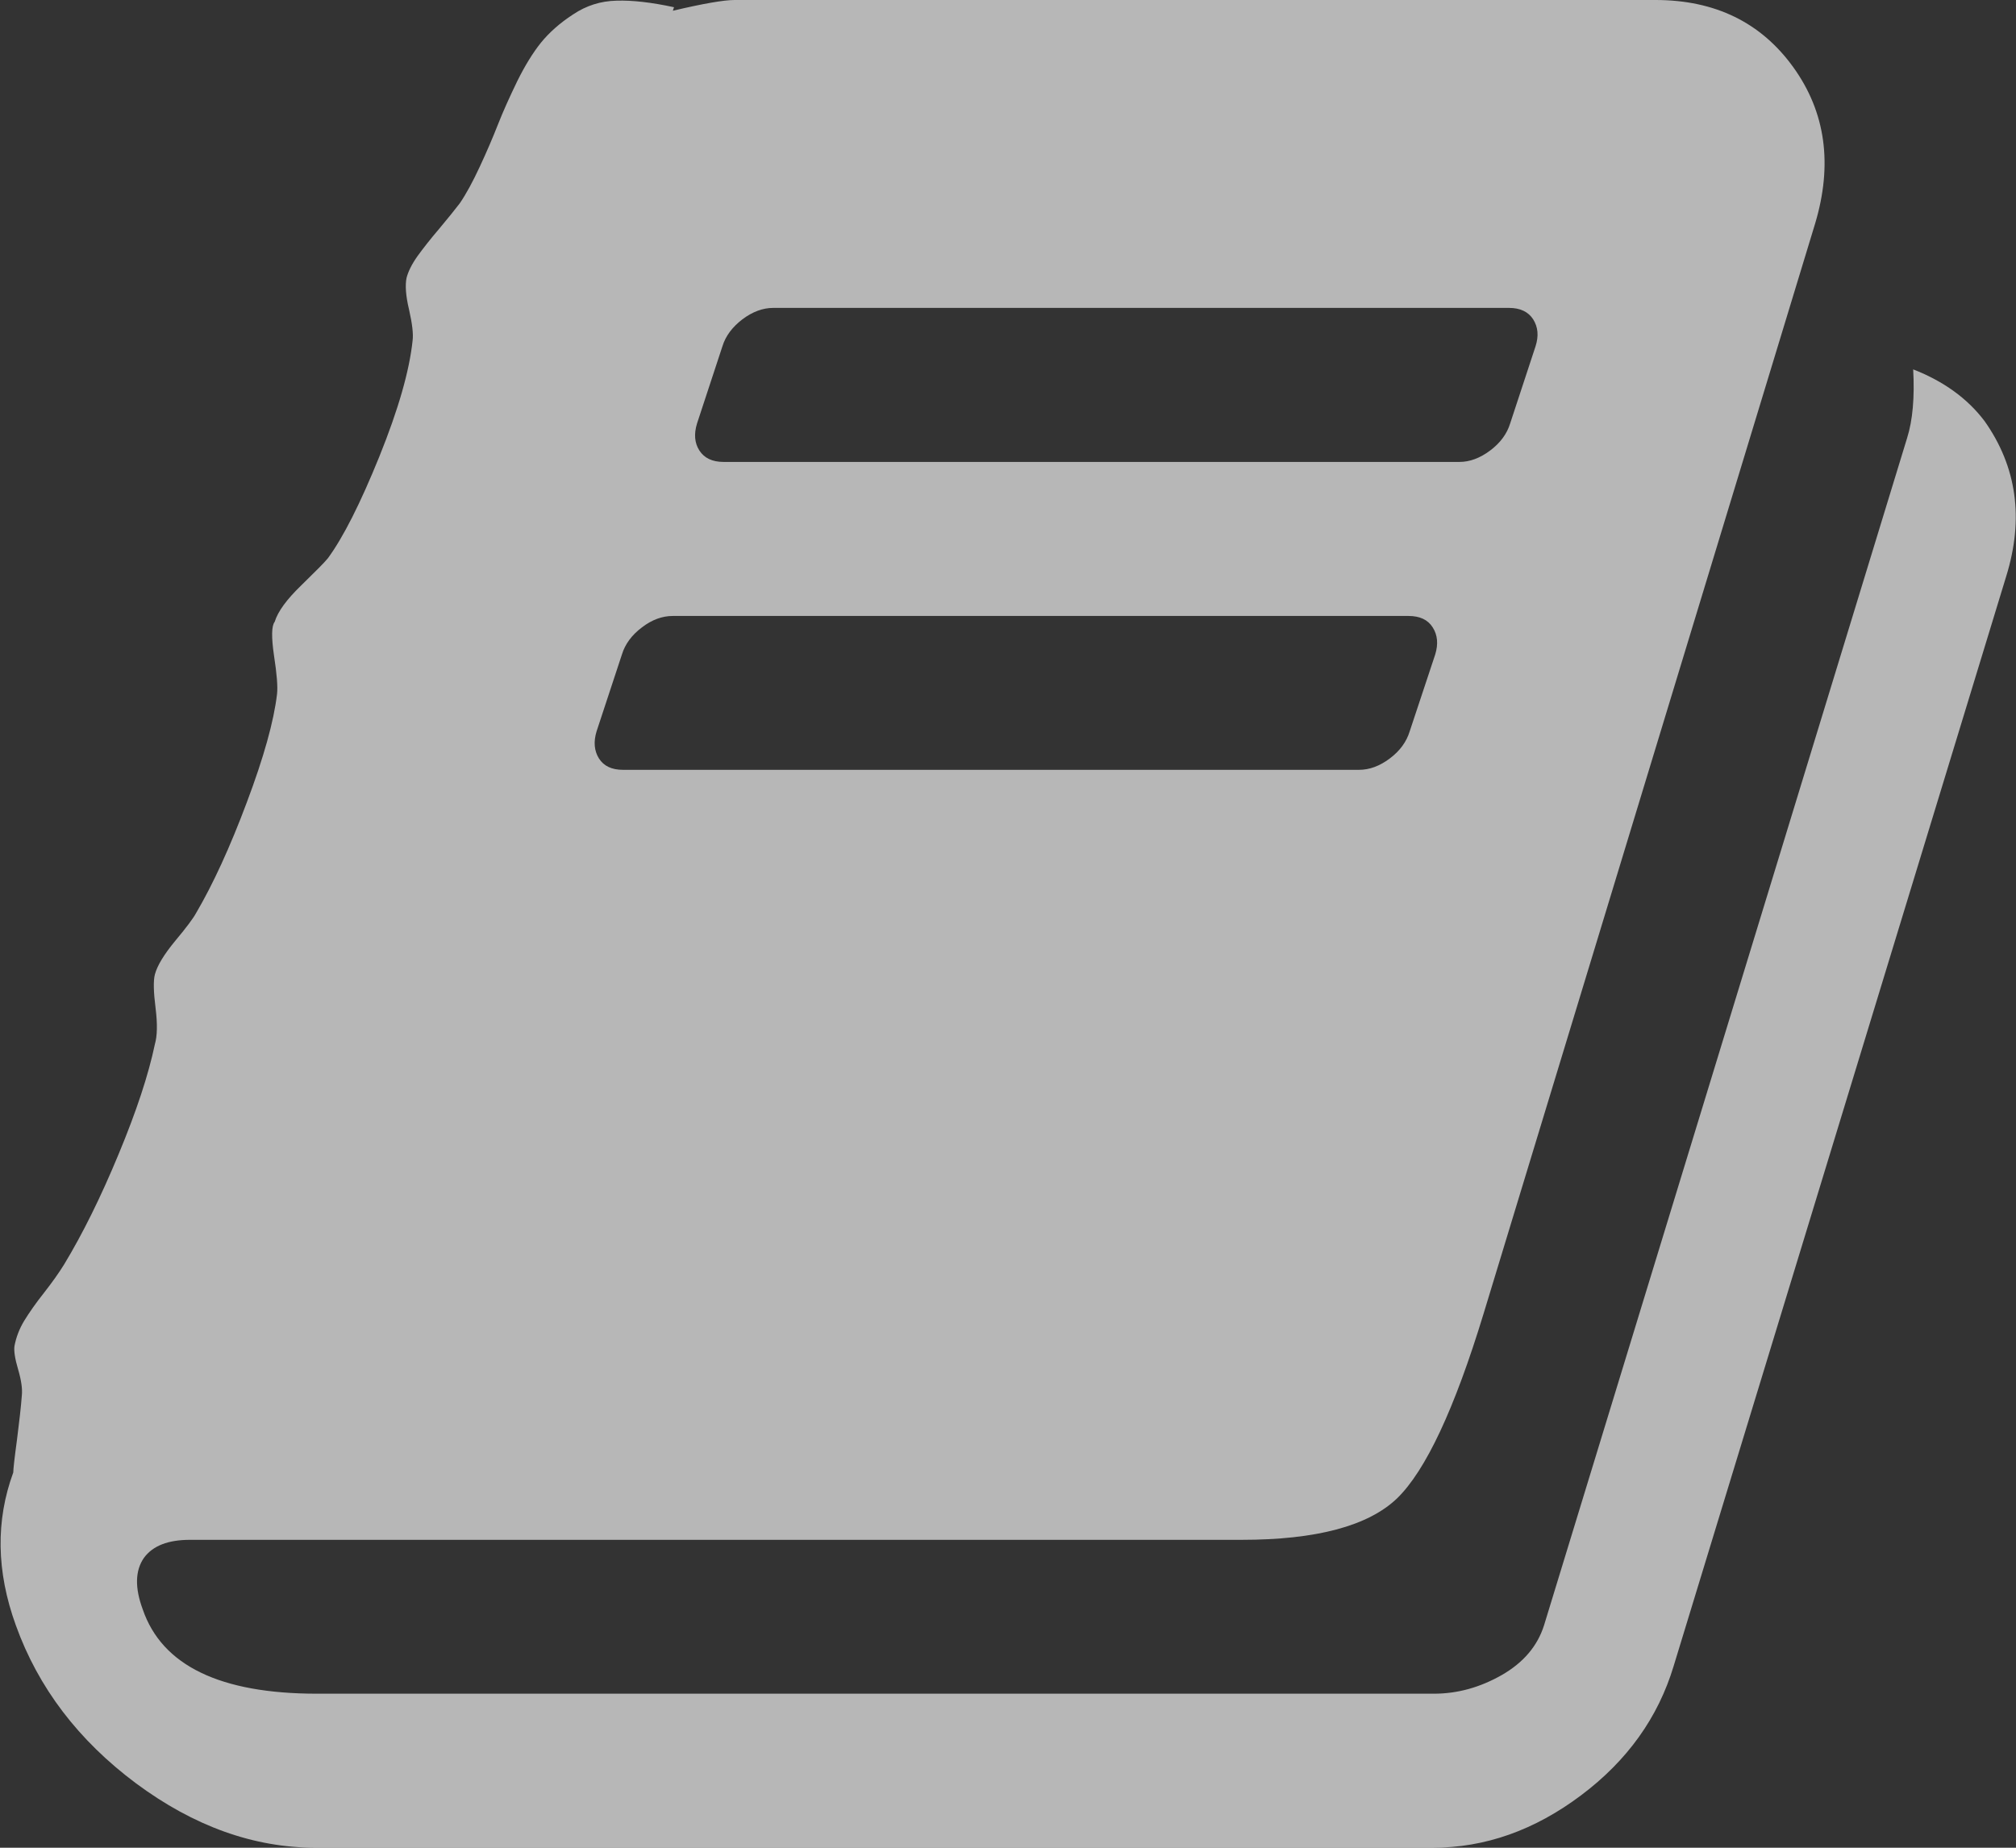 ﻿<?xml version="1.0" encoding="utf-8"?>
<svg version="1.1" xmlns:xlink="http://www.w3.org/1999/xlink" width="12px" height="11px" xmlns="http://www.w3.org/2000/svg">
  <rect width="100%" height="100%" fill="#333333" stroke="none"/>
  <g transform="matrix(1 0 0 1 -16 -13 )">
    <path d="M 11.388 2.199  C 11.57 2.27  11.712 2.373  11.813 2.507  C 12.005 2.779  12.048 3.087  11.942 3.43  L 9.962 9.919  C 9.87 10.224  9.687 10.481  9.411 10.688  C 9.134 10.896  8.84 11  8.528 11  L 1.88 11  C 1.51 11  1.154 10.872  0.81 10.617  C 0.467 10.361  0.228 10.048  0.094 9.675  C -0.022 9.355  -0.026 9.052  0.079 8.766  C 0.079 8.747  0.086 8.682  0.101 8.572  C 0.115 8.462  0.125 8.374  0.13 8.307  C 0.134 8.269  0.127 8.218  0.108 8.153  C 0.089 8.089  0.082 8.042  0.086 8.014  C 0.096 7.961  0.115 7.911  0.144 7.863  C 0.173 7.816  0.212 7.759  0.263 7.695  C 0.313 7.631  0.353 7.574  0.382 7.527  C 0.492 7.345  0.6 7.127  0.706 6.871  C 0.812 6.616  0.884 6.398  0.922 6.216  C 0.936 6.168  0.938 6.097  0.926 6.001  C 0.914 5.906  0.912 5.839  0.922 5.801  C 0.936 5.748  0.977 5.681  1.044 5.6  C 1.112 5.519  1.152 5.464  1.167 5.436  C 1.268 5.264  1.369 5.044  1.469 4.777  C 1.57 4.509  1.63 4.294  1.649 4.132  C 1.654 4.089  1.648 4.013  1.631 3.903  C 1.615 3.793  1.616 3.726  1.635 3.702  C 1.654 3.64  1.707 3.568  1.794 3.484  C 1.88 3.4  1.933 3.347  1.952 3.323  C 2.043 3.199  2.145 2.997  2.258 2.718  C 2.371 2.438  2.437 2.208  2.456 2.027  C 2.461 1.988  2.454 1.928  2.435 1.844  C 2.415 1.761  2.411 1.697  2.42 1.654  C 2.43 1.616  2.451 1.573  2.485 1.525  C 2.519 1.478  2.562 1.423  2.615 1.361  C 2.667 1.299  2.708 1.248  2.737 1.21  C 2.776 1.153  2.815 1.08  2.856 0.992  C 2.897 0.904  2.933 0.82  2.964 0.741  C 2.995 0.662  3.034 0.576  3.079 0.483  C 3.125 0.39  3.172 0.314  3.22 0.254  C 3.268 0.195  3.331 0.138  3.411 0.086  C 3.49 0.033  3.576 0.006  3.67 0.004  C 3.764 0.001  3.878 0.014  4.012 0.043  L 4.005 0.064  C 4.187 0.021  4.31 0  4.372 0  L 9.854 0  C 10.209 0  10.483 0.134  10.675 0.401  C 10.867 0.668  10.91 0.979  10.804 1.332  L 8.831 7.82  C 8.658 8.388  8.486 8.755  8.316 8.92  C 8.145 9.084  7.837 9.167  7.39 9.167  L 1.131 9.167  C 1.001 9.167  0.91 9.202  0.857 9.274  C 0.804 9.35  0.802 9.453  0.85 9.582  C 0.965 9.916  1.311 10.083  1.887 10.083  L 8.535 10.083  C 8.675 10.083  8.809 10.046  8.939 9.972  C 9.068 9.898  9.152 9.799  9.191 9.675  L 11.352 2.607  C 11.385 2.502  11.397 2.366  11.388 2.199  Z M 4.3 2.062  L 4.149 2.521  C 4.13 2.583  4.134 2.637  4.163 2.682  C 4.192 2.727  4.24 2.75  4.307 2.75  L 8.687 2.75  C 8.749 2.75  8.81 2.727  8.87 2.682  C 8.93 2.637  8.97 2.583  8.989 2.521  L 9.14 2.062  C 9.16 2  9.155 1.947  9.126 1.901  C 9.097 1.856  9.049 1.833  8.982 1.833  L 4.603 1.833  C 4.54 1.833  4.479 1.856  4.419 1.901  C 4.359 1.947  4.319 2  4.3 2.062  Z M 3.702 3.896  L 3.551 4.354  C 3.532 4.416  3.537 4.47  3.565 4.515  C 3.594 4.561  3.642 4.583  3.709 4.583  L 8.089 4.583  C 8.151 4.583  8.212 4.561  8.273 4.515  C 8.333 4.47  8.372 4.416  8.391 4.354  L 8.543 3.896  C 8.562 3.834  8.557 3.78  8.528 3.735  C 8.499 3.689  8.451 3.667  8.384 3.667  L 4.005 3.667  C 3.942 3.667  3.881 3.689  3.821 3.735  C 3.761 3.78  3.721 3.834  3.702 3.896  Z " fill-rule="nonzero" fill="#ffffff" stroke="none" fill-opacity="0.647" transform="matrix(1 0 0 1 16 13 )" />
  </g>
</svg>